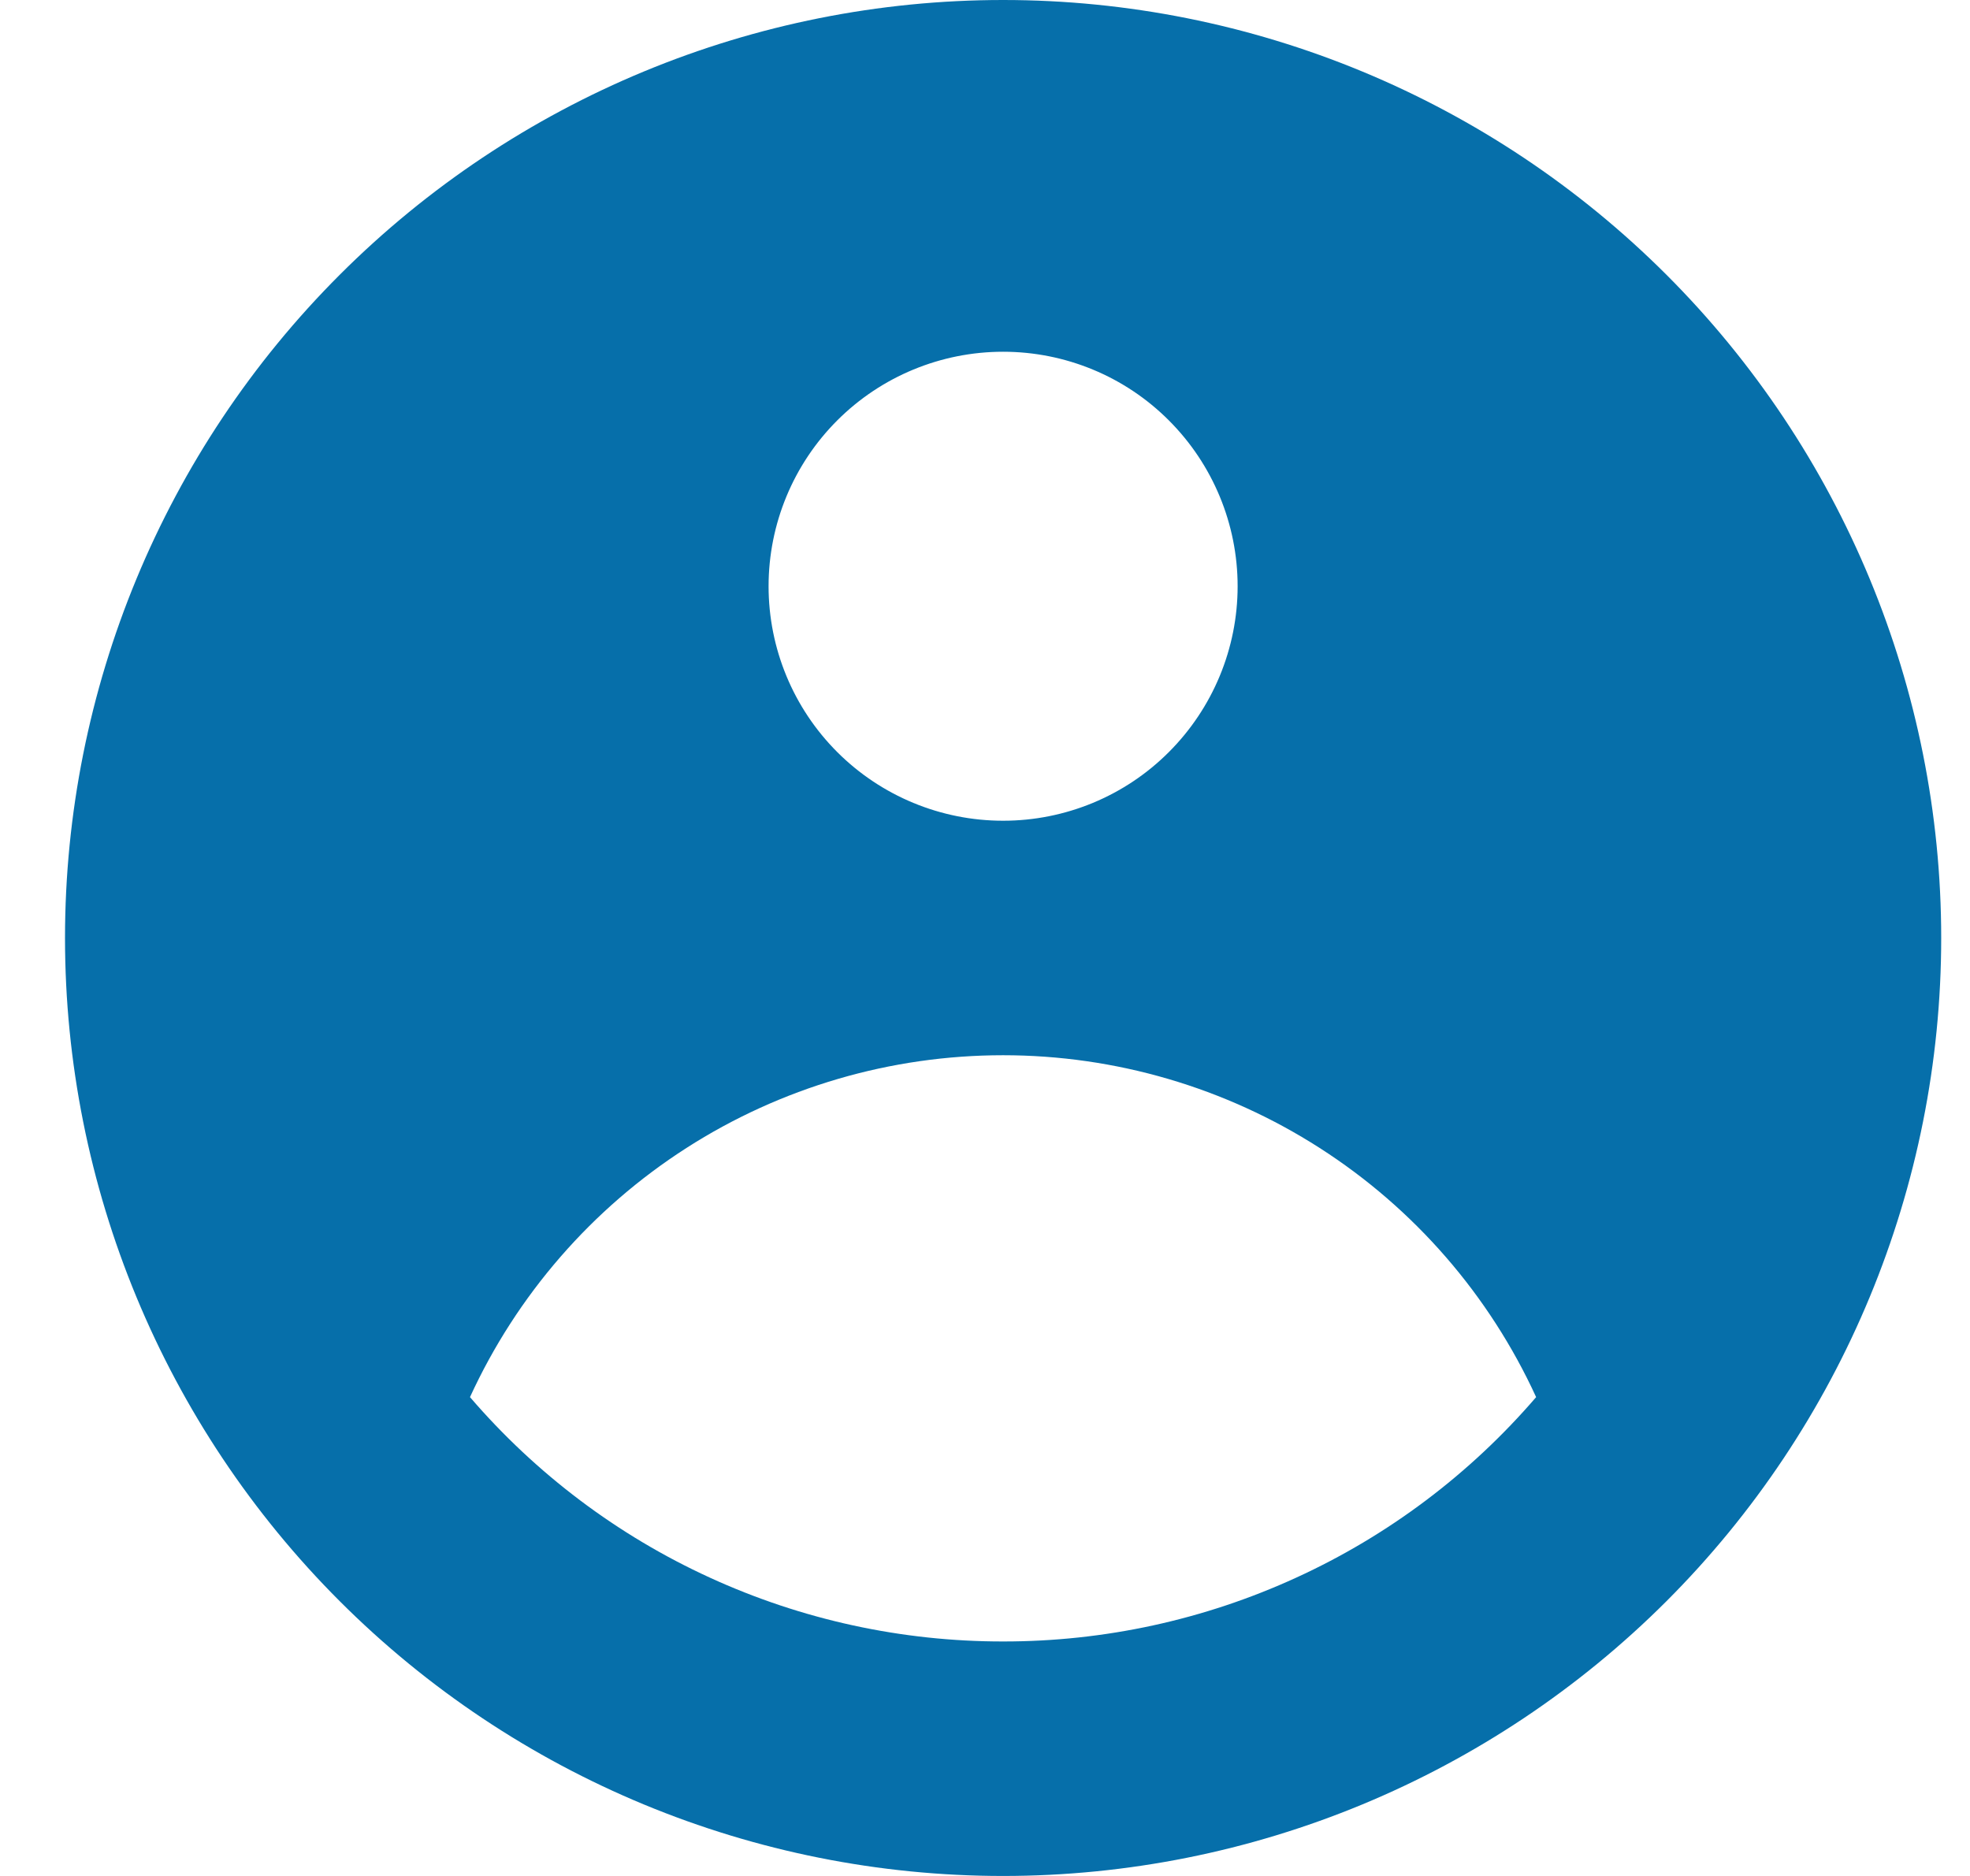 <svg width="21" height="20" viewBox="0 0 21 20" fill="none" xmlns="http://www.w3.org/2000/svg">
<g id="selected=true" clip-path="url(#clip0_1311_125)">
<path id="Vector" fill-rule="evenodd" clip-rule="evenodd" d="M20.693 10C20.693 12.652 19.639 15.196 17.764 17.071C15.888 18.946 13.345 20 10.693 20C8.04 20 5.497 18.946 3.622 17.071C1.746 15.196 0.693 12.652 0.693 10C0.693 7.348 1.746 4.804 3.622 2.929C5.497 1.054 8.04 0 10.693 0C13.345 0 15.888 1.054 17.764 2.929C19.639 4.804 20.693 7.348 20.693 10ZM13.193 6.25C13.193 6.913 12.929 7.549 12.46 8.018C11.992 8.487 11.356 8.75 10.693 8.75C10.03 8.75 9.394 8.487 8.925 8.018C8.456 7.549 8.193 6.913 8.193 6.25C8.193 5.587 8.456 4.951 8.925 4.482C9.394 4.013 10.03 3.75 10.693 3.75C11.356 3.75 11.992 4.013 12.46 4.482C12.929 4.951 13.193 5.587 13.193 6.25ZM10.693 11.25C9.496 11.25 8.324 11.593 7.317 12.239C6.31 12.885 5.509 13.807 5.01 14.895C5.713 15.713 6.585 16.37 7.566 16.819C8.547 17.269 9.614 17.501 10.693 17.5C11.772 17.501 12.838 17.269 13.819 16.819C14.8 16.37 15.672 15.713 16.375 14.895C15.876 13.807 15.076 12.885 14.068 12.239C13.061 11.593 11.889 11.25 10.693 11.25Z" fill="#066FAA"/>
</g>
<defs>
<clipPath id="clip0_1311_125">
<rect width="20" height="20" fill="white" transform="translate(0.693)"/>
</clipPath>
</defs>
</svg>
